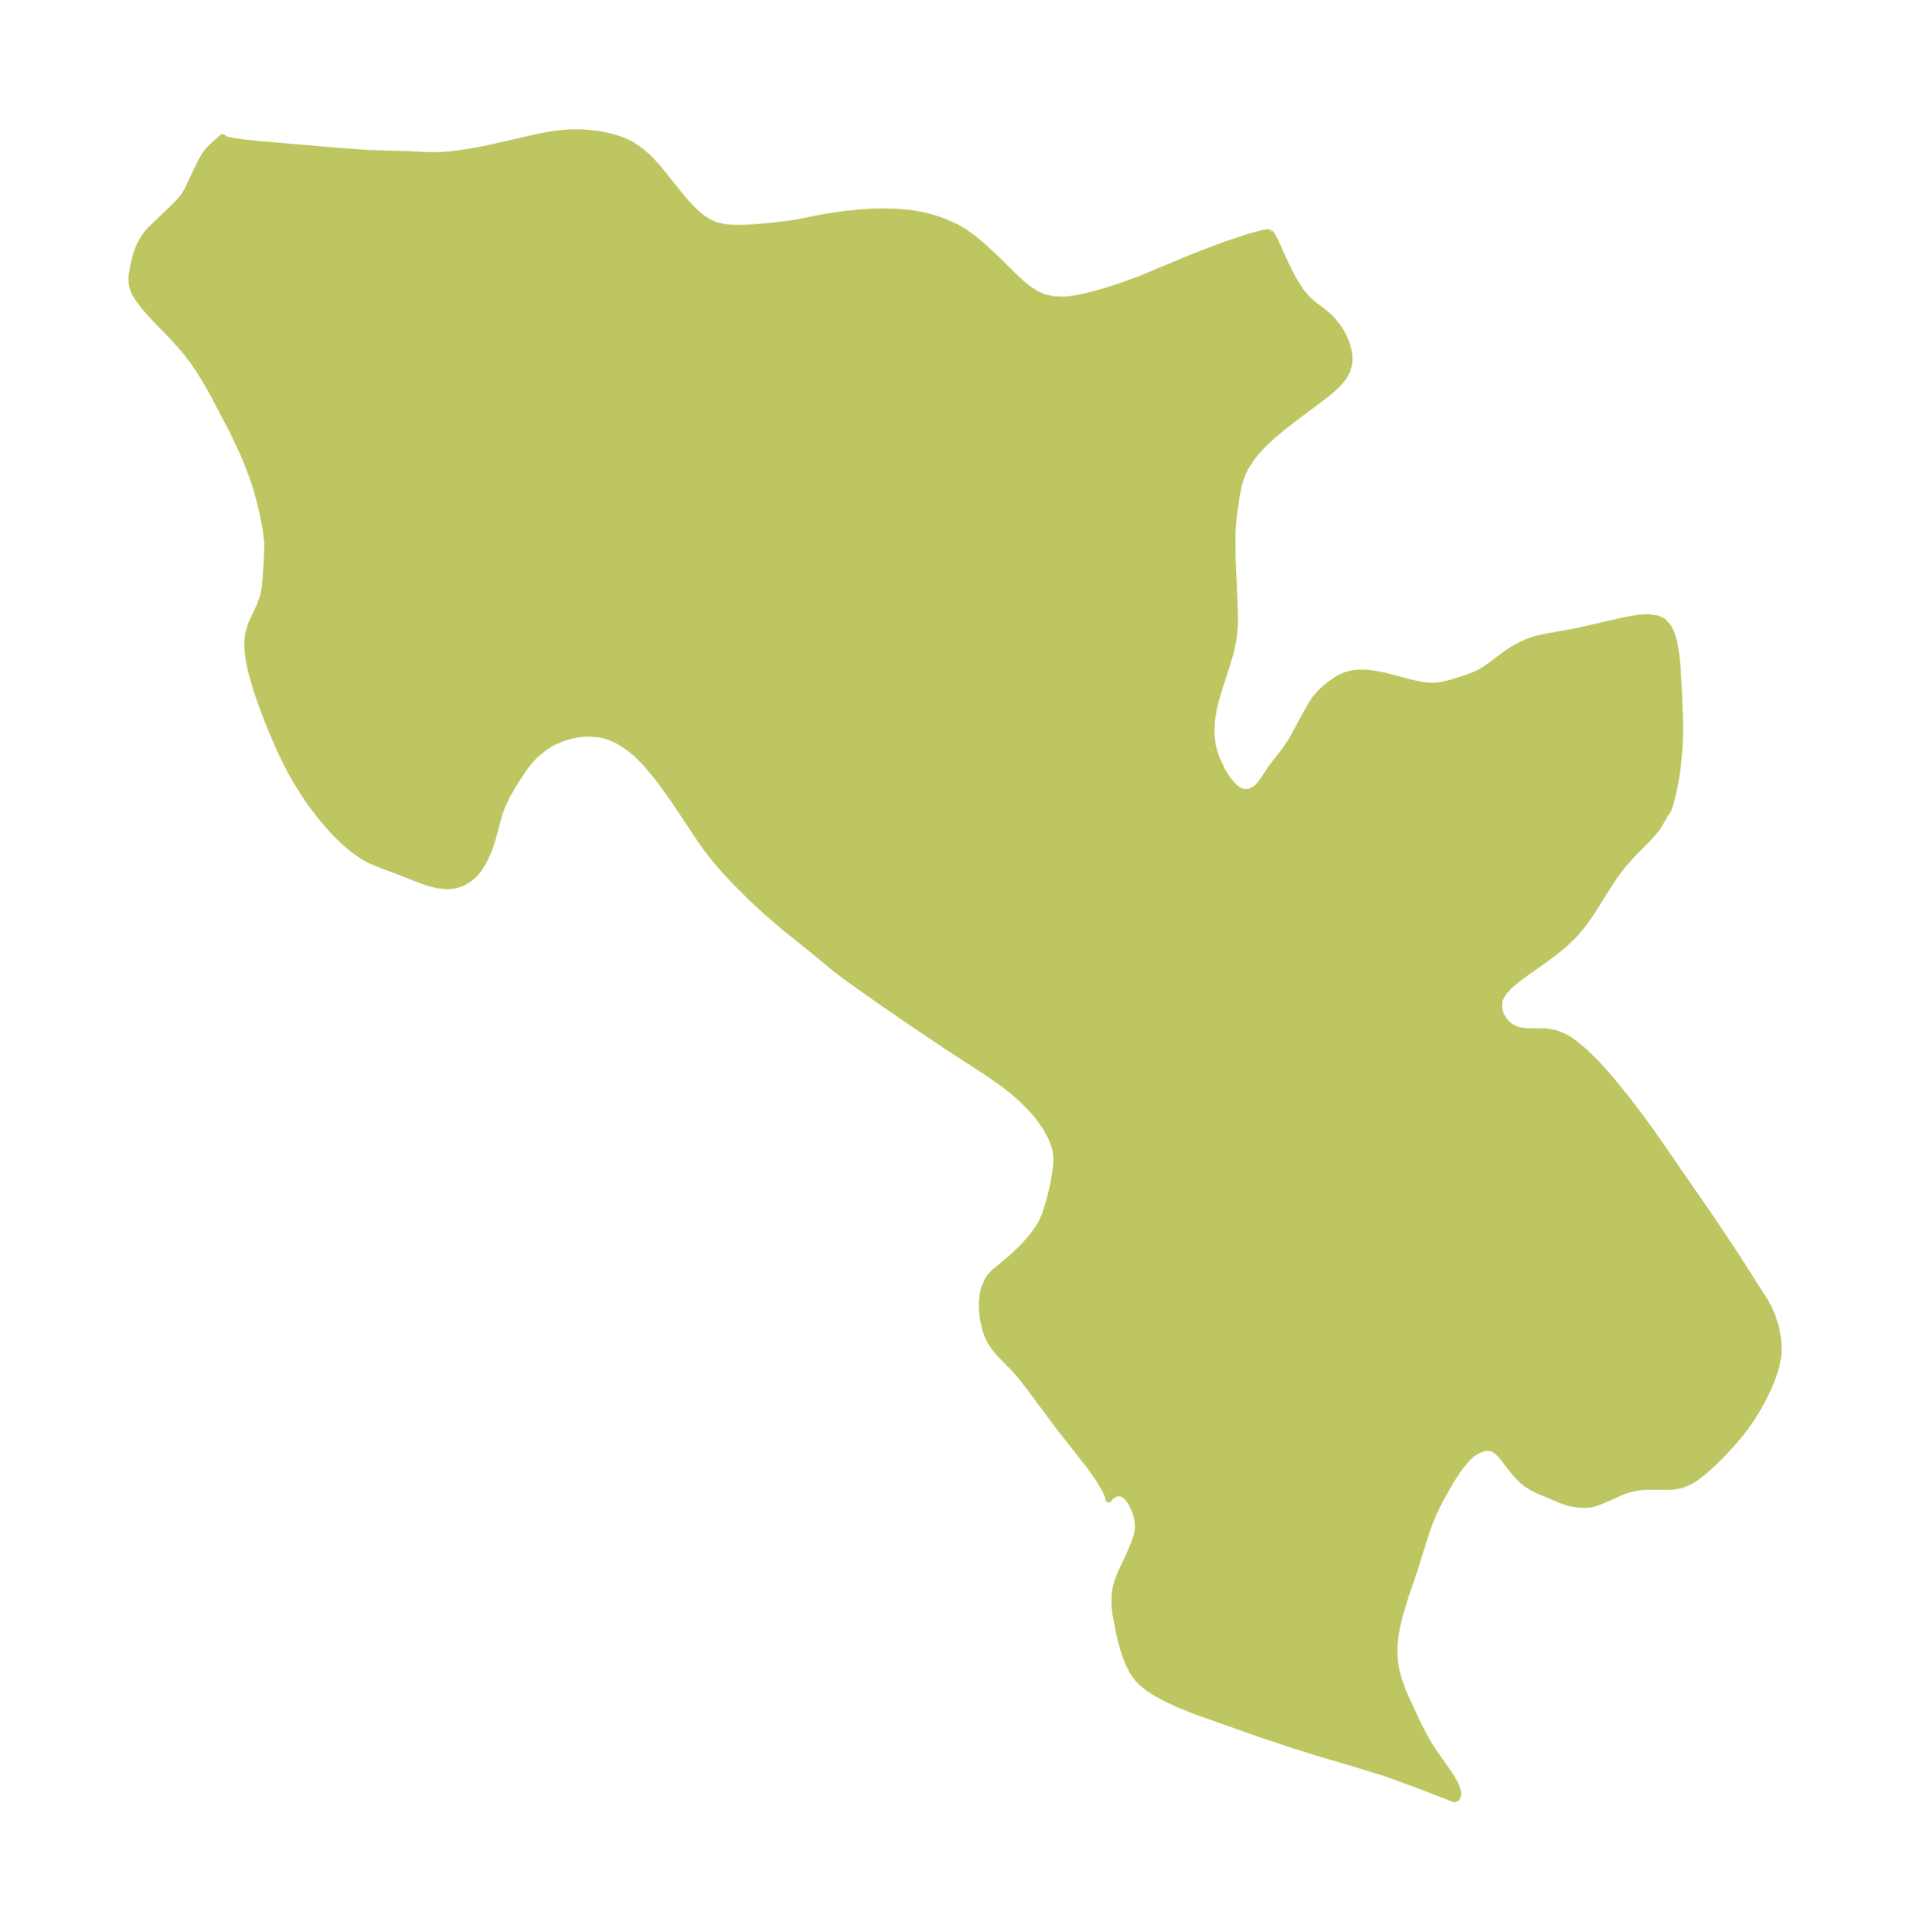 <?xml version="1.0" encoding="UTF-8"?>
<!DOCTYPE svg  PUBLIC '-//W3C//DTD SVG 1.1//EN'  'http://www.w3.org/Graphics/SVG/1.1/DTD/svg11.dtd'>
<svg width="277.34pt" height="280.51pt" version="1.1" viewBox="0 0 277.34 280.51" xmlns="http://www.w3.org/2000/svg" xmlns:xlink="http://www.w3.org/1999/xlink">
 <defs>
  <style type="text/css">*{stroke-linejoin: round; stroke-linecap: butt}</style>
 </defs>
 <g id="figure_1">
  <g id="patch_1">
   <path d="m0 280.51h277.34v-280.51h-277.34v280.51z" fill="none"/>
  </g>
  <g id="axes_1">
   <g id="PatchCollection_1">
    <defs>
     <path id="m10aa73cb7d" d="m184.37-246.66 0.112 0.067 0.127 0.169 0.48 0.879 1.203 2.673 0.858 1.799 0.782 1.444 0.834 1.302 0.359 0.48 0.685 0.78 1.029 0.904 1.182 0.89 1.125 0.953 1.073 1.288 0.429 0.672 0.343 0.629 0.317 0.698 0.289 0.826 0.13 0.51 0.087 0.474 0.065 0.781-0.057 0.835-0.181 0.721-0.553 1.077-0.635 0.804-0.976 0.955-1.01 0.836-5.042 3.78-1.297 1.022-1.165 0.973-1.048 0.947-1.007 1.01-0.687 0.78-0.481 0.616-0.918 1.422-0.445 0.897-0.524 1.558-0.356 1.748-0.425 3.075-0.134 1.429-0.047 1.399 0.03 3.273 0.326 7.574 0.008 1.772-0.097 1.377-0.175 1.204-0.36 1.619-0.543 1.866-1.08 3.311-0.488 1.653-0.338 1.403-0.266 1.649-0.067 1.899 0.139 1.369 0.094 0.491 0.274 1.015 0.354 0.968 0.784 1.63 0.596 0.958 0.639 0.826 0.583 0.587 0.601 0.433 0.668 0.258 0.978-0.07 0.907-0.521 0.484-0.49 0.309-0.396 1.386-2.089 1.988-2.558 0.841-1.221 2.723-4.983 0.37-0.622 0.499-0.725 0.678-0.776 0.691-0.646 0.727-0.592 0.916-0.653 0.682-0.386 0.786-0.319 0.9-0.22 0.646-0.073 0.992-0.009 0.611 0.041 1.163 0.156 1.394 0.288 3.416 0.907 1.758 0.377 0.987 0.114 1.158 0.004 0.67-0.08 1.474-0.353 2.286-0.707 1.441-0.57 1.046-0.574 0.451-0.292 2.964-2.2 0.753-0.494 0.907-0.508 0.897-0.436 0.939-0.371 0.918-0.267 0.961-0.212 4.894-0.892 6.704-1.544 1.46-0.267 0.967-0.122 1.125-0.043 1.168 0.161 0.837 0.384 0.772 0.831 0.471 0.962 0.385 1.336 0.292 1.751 0.17 1.695 0.199 3.355 0.159 4.313-0.005 2.554-0.079 1.779-0.227 2.458-0.221 1.569-0.274 1.497-0.36 1.559-0.275 0.985-0.168 0.518-0.127 0.258-0.43 0.602-0.465 0.868-0.657 1.073-1.006 1.217-2.661 2.709-1.387 1.558-1.162 1.564-1.091 1.669-2.14 3.421-1.141 1.644-1.254 1.531-1.486 1.459-1.597 1.315-1.639 1.208-3.252 2.304-1.373 1.105-1.07 1.108-0.641 1.135-0.12 1.094 0.276 1.067 0.581 0.967 0.818 0.789 1.006 0.525 1.301 0.219 2.928 0.035 1.531 0.276 1.079 0.452 0.804 0.472 0.803 0.567 1.397 1.172 1.585 1.555 0.835 0.899 1.763 2.033 2.046 2.536 1.923 2.532 1.616 2.231 8.527 12.329 3.825 5.747 4.077 6.412 0.533 0.963 0.423 0.96 0.508 1.58 0.239 1.09 0.163 1.197 0.043 1.349-0.04 0.617-0.236 1.378-0.478 1.589-0.63 1.57-1 2.06-0.588 1.055-0.837 1.35-1.09 1.553-0.986 1.258-0.921 1.079-1.624 1.732-1.586 1.521-0.908 0.788-1.101 0.839-0.835 0.51-0.875 0.389-0.491 0.149-0.765 0.149-0.806 0.073-2.397-0.027-1.43 0.028-1.011 0.132-1.07 0.245-0.787 0.266-3.213 1.423-1.051 0.366-0.411 0.096-0.749 0.088-1.28-0.053-1.171-0.22-1.155-0.399-3.338-1.414-0.869-0.435-0.836-0.529-0.528-0.428-0.879-0.889-0.776-0.946-1.195-1.563-0.444-0.507-0.572-0.506-0.617-0.314-0.528-0.082-0.553 0.051-0.505 0.142-0.727 0.338-0.635 0.428-0.652 0.598-0.992 1.188-0.627 0.89-0.766 1.203-1.549 2.721-0.951 1.94-0.552 1.316-0.428 1.164-1.694 5.397-1.431 4.237-0.847 2.787-0.389 1.631-0.257 1.549-0.116 1.313-0.018 1.001 0.093 1.359 0.22 1.23 0.385 1.379 0.526 1.44 0.358 0.862 1.659 3.617 1.242 2.417 0.597 1.011 0.856 1.301 2.072 2.968 0.378 0.594 0.479 0.867 0.261 0.639 0.089 0.332 0.042 0.545-0.081 0.309-0.158 0.185-0.228 0.076-5.533-2.139-4.263-1.551-4.754-1.479-5.095-1.5-3.894-1.224-5.171-1.729-8.626-3.048-2.829-1.131-1.918-0.924-1.169-0.634-1.091-0.685-0.978-0.776-0.537-0.548-0.319-0.385-0.476-0.701-0.55-1.046-0.3-0.698-0.418-1.155-0.547-1.993-0.314-1.481-0.383-2.05-0.131-1.354-0.006-0.658 0.057-0.971 0.066-0.486 0.243-1.028 0.461-1.254 1.307-2.775 0.758-1.792 0.341-1.055 0.175-1.04-0.041-1.025-0.222-0.989-0.25-0.695-0.303-0.645-0.343-0.584-0.365-0.494-0.387-0.387-0.473-0.265-0.3-0.061-0.314 0.008-0.481 0.134-0.541 0.343-0.295 0.416 0.009-0.246-0.273-0.681-0.332-0.651-0.801-1.348-1.268-1.809-4.66-5.935-4.175-5.621-1.22-1.552-0.943-1.087-2.252-2.309-0.669-0.82-0.506-0.781-0.414-0.822-0.327-0.907-0.359-1.579-0.138-1.211-0.016-1.202 0.095-1.037 0.212-0.979 0.583-1.308 0.24-0.336 0.634-0.687 2.507-2.084 1.281-1.206 0.887-0.931 0.914-1.072 0.815-1.127 0.582-1.01 0.447-1.04 0.542-1.755 0.355-1.419 0.308-1.425 0.249-1.398 0.151-1.239 0.003-1.218-0.136-0.891-0.253-0.886-0.382-0.931-0.776-1.427-1.002-1.439-0.918-1.098-1.521-1.545-1.202-1.058-1.476-1.165-2.204-1.562-6.225-4.037-4.981-3.351-4.833-3.329-4.216-2.98-1.911-1.446-3.879-3.195-3.512-2.801-2.73-2.344-2.18-2.031-2.159-2.148-1.611-1.717-1.594-1.858-0.861-1.098-1.085-1.495-3.886-5.833-1.55-2.195-1.077-1.398-1.322-1.58-0.572-0.625-1.078-1.052-1.004-0.81-0.899-0.607-0.858-0.49-0.883-0.396-0.725-0.239-0.761-0.179-1.449-0.143-0.729 0.006-1.062 0.103-0.71 0.134-0.901 0.235-0.756 0.25-1.13 0.479-0.834 0.466-0.645 0.432-1.21 0.995-0.509 0.506-0.572 0.653-0.6 0.804-0.566 0.842-0.981 1.525-0.922 1.589-0.773 1.649-0.418 1.19-0.979 3.627-0.489 1.414-0.304 0.744-0.417 0.867-0.669 1.112-0.628 0.76-0.51 0.478-0.58 0.431-0.487 0.284-0.533 0.24-0.935 0.263-1.01 0.089-1.441-0.161-1.479-0.407-1.507-0.555-3.07-1.217-1.782-0.629-1.766-0.736-1.093-0.612-1.073-0.729-0.898-0.704-0.879-0.77-1.14-1.117-1.103-1.205-0.948-1.131-0.918-1.18-0.885-1.22-0.85-1.258-1.218-1.979-0.671-1.204-1.349-2.713-1.304-2.996-0.621-1.547-1.099-2.955-0.471-1.399-0.594-2.002-0.342-1.408-0.25-1.363-0.124-1.097-0.029-1.051 0.124-1.226 0.415-1.396 1.209-2.598 0.504-1.328 0.283-1.398 0.135-1.477 0.233-4.049-0.013-1.083-0.221-1.936-0.396-2.018-0.421-1.82-0.553-2.025-0.353-1.103-1.007-2.693-0.733-1.712-1.359-2.867-2.793-5.324-0.956-1.692-1.025-1.683-0.895-1.325-0.853-1.128-0.679-0.825-1.399-1.564-2.953-3.066-1.299-1.447-1.03-1.406-0.312-0.564-0.243-0.59-0.175-0.74-0.05-0.736 0.016-0.381 0.198-1.306 0.427-1.757 0.44-1.207 0.701-1.275 0.739-0.989 0.52-0.493 3.258-3.121 0.645-0.689 0.563-0.684 0.33-0.479 0.275-0.498 1.43-3.039 0.591-1.17 0.428-0.753 0.481-0.659 0.416-0.457 0.777-0.731 0.946-0.803 0.296 0.254 0.311 0.106 0.787 0.182 0.843 0.135 2.94 0.313 9.48 0.816 4.589 0.371 2.202 0.127 5.56 0.162 2.197 0.122 1.581 0.035 0.967-0.029 1.387-0.105 2.578-0.35 2.573-0.484 7.614-1.725 1.485-0.284 1.465-0.209 1.504-0.124 1.95-9.2e-4 2.123 0.208 1.26 0.233 1.415 0.372 0.917 0.318 1.22 0.564 1.463 0.982 1.332 1.201 1.103 1.2 3.744 4.673 1.19 1.297 1.096 0.992 0.61 0.473 0.993 0.605 0.651 0.273 0.632 0.19 0.819 0.163 1.196 0.111 1.391 0.006 2.155-0.121 1.611-0.137 2.878-0.33 1.456-0.236 3.476-0.696 3.084-0.473 2.953-0.294 1.63-0.084 1.59-0.019 1.677 0.056 1.827 0.168 1.523 0.247 0.719 0.158 1.73 0.496 1.159 0.42 1.605 0.738 1.256 0.753 1.208 0.874 1.321 1.105 1.653 1.512 3.23 3.184 0.932 0.842 0.959 0.756 1.069 0.666 0.633 0.297 0.723 0.252 1.102 0.23 1.554 0.062 0.905-0.079 1.742-0.3 1.809-0.444 1.933-0.563 2.223-0.729 2.277-0.835 7.737-3.212 2.739-1.07 2.406-0.884 2.921-0.971 1.348-0.389 1.058-0.251 0.551-0.075 0.205 0.07" stroke="#bdc660"/>
    </defs>
    <g clip-path="url(#p5c9e9e354e)">
     <use y="280.512" fill="#bdc660" stroke="#bdc660" xlink:href="#m10aa73cb7d"/>
    </g>
   </g>
  </g>
 </g>
 <defs>
  <clipPath id="p5c9e9e354e">
   <rect x="7.2" y="7.2" width="262.94" height="266.11"/>
  </clipPath>
 </defs>
</svg>
